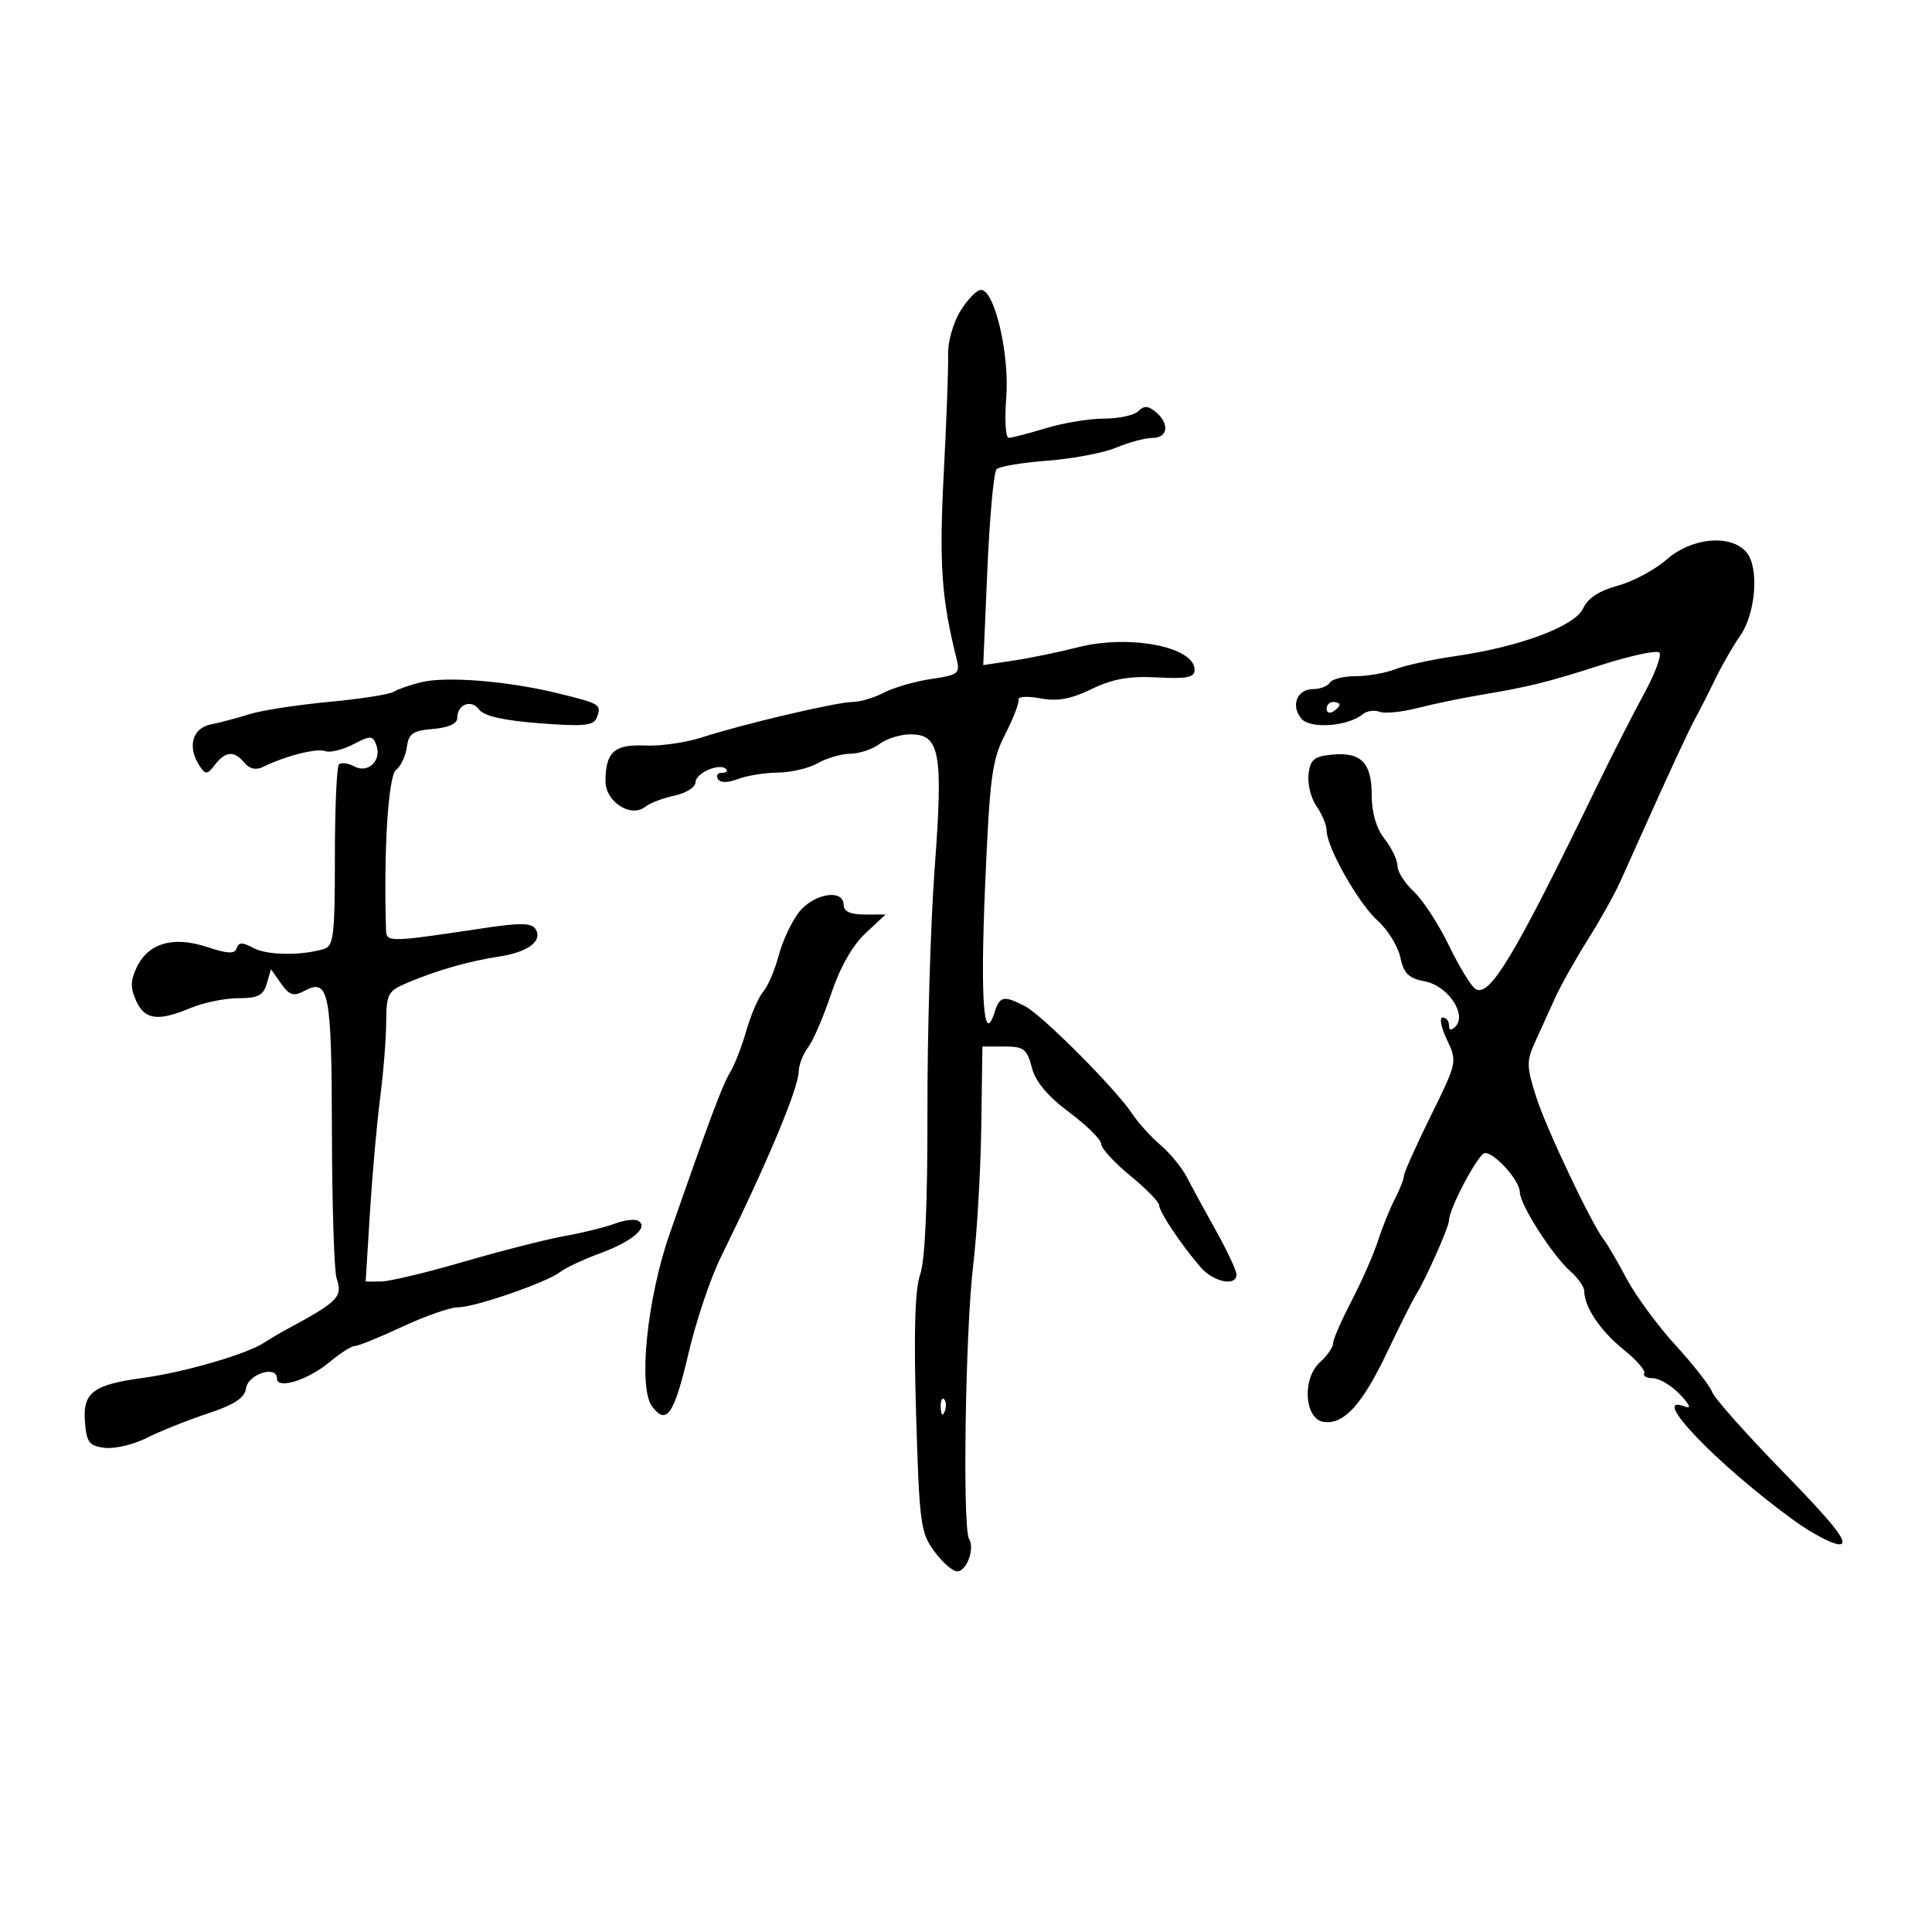 <svg xmlns="http://www.w3.org/2000/svg" width="300" height="300" viewBox="0 0 300 300" version="1.1">
	<path d="M 149.137 48.278 C 148.019 50.088, 147.161 53.111, 147.221 55.028 C 147.282 56.938, 146.978 65.250, 146.546 73.500 C 145.815 87.446, 146.190 92.941, 148.501 102.150 C 149.118 104.605, 148.898 104.788, 144.572 105.437 C 142.051 105.815, 138.754 106.768, 137.245 107.556 C 135.735 108.343, 133.573 108.990, 132.440 108.994 C 129.972 109.001, 115.307 112.445, 109 114.499 C 106.525 115.305, 102.561 115.876, 100.192 115.767 C 95.408 115.549, 94.040 116.767, 94.015 121.271 C 93.997 124.499, 97.986 127.064, 100.220 125.262 C 100.924 124.695, 102.963 123.918, 104.750 123.536 C 106.537 123.154, 108 122.232, 108 121.488 C 108 120.051, 111.743 118.410, 112.742 119.409 C 113.067 119.734, 112.782 120, 112.108 120 C 111.434 120, 111.149 120.433, 111.476 120.962 C 111.857 121.578, 112.981 121.578, 114.601 120.962 C 115.992 120.433, 118.788 119.984, 120.815 119.965 C 122.842 119.945, 125.625 119.286, 127 118.500 C 128.375 117.714, 130.651 117.055, 132.059 117.035 C 133.466 117.016, 135.491 116.339, 136.559 115.532 C 137.626 114.724, 139.747 114.049, 141.271 114.032 C 145.959 113.978, 146.477 116.753, 145.141 134.740 C 144.497 143.408, 143.990 160.409, 144.013 172.520 C 144.041 186.893, 143.649 195.709, 142.883 197.905 C 142.068 200.242, 141.875 206.846, 142.250 219.533 C 142.753 236.557, 142.946 238.008, 145.083 240.898 C 146.344 242.604, 147.936 244, 148.621 244 C 150.106 244, 151.404 240.462, 150.472 238.955 C 149.443 237.289, 149.902 206.635, 151.107 196.567 C 151.704 191.580, 152.272 181.875, 152.370 175 L 152.547 162.500 155.960 162.500 C 158.972 162.500, 159.472 162.882, 160.216 165.752 C 160.789 167.965, 162.648 170.192, 166.029 172.716 C 168.763 174.757, 171 176.976, 171 177.647 C 171 178.317, 173.025 180.525, 175.500 182.554 C 177.975 184.582, 180 186.655, 180 187.161 C 180 188.180, 183.396 193.263, 186.406 196.750 C 188.420 199.083, 192 199.822, 192 197.905 C 192 197.302, 190.581 194.265, 188.847 191.155 C 187.112 188.045, 185.065 184.284, 184.297 182.797 C 183.529 181.310, 181.685 179.060, 180.200 177.797 C 178.715 176.534, 176.759 174.375, 175.853 173 C 173.311 169.141, 161.870 157.649, 159.177 156.250 C 155.882 154.538, 155.242 154.662, 154.448 157.163 C 152.749 162.518, 152.206 155.299, 152.969 137.479 C 153.694 120.554, 154.032 118.013, 156.091 114 C 157.361 111.525, 158.292 109.109, 158.160 108.631 C 158.029 108.153, 159.543 108.067, 161.526 108.439 C 164.195 108.940, 166.267 108.565, 169.508 106.996 C 172.785 105.410, 175.347 104.955, 179.693 105.188 C 184.305 105.436, 185.500 105.194, 185.500 104.013 C 185.500 100.414, 175.325 98.462, 167.309 100.524 C 164.454 101.259, 159.994 102.178, 157.398 102.568 L 152.677 103.276 153.317 88.459 C 153.669 80.311, 154.310 73.290, 154.742 72.858 C 155.173 72.427, 158.730 71.831, 162.645 71.535 C 166.560 71.239, 171.377 70.323, 173.349 69.499 C 175.322 68.674, 177.850 68, 178.968 68 C 181.371 68, 181.640 65.776, 179.458 63.965 C 178.289 62.995, 177.634 62.966, 176.758 63.842 C 176.121 64.479, 173.737 65, 171.459 65 C 169.181 65, 165.109 65.670, 162.409 66.489 C 159.709 67.308, 157.108 67.983, 156.630 67.989 C 156.151 67.995, 155.980 65.188, 156.249 61.750 C 156.777 55.002, 154.445 45.039, 152.332 45.014 C 151.689 45.006, 150.251 46.475, 149.137 48.278 M 258.768 86.899 C 256.953 88.493, 253.542 90.316, 251.189 90.949 C 248.344 91.715, 246.552 92.890, 245.839 94.455 C 244.573 97.233, 236.004 100.440, 226 101.881 C 222.425 102.395, 218.233 103.308, 216.685 103.908 C 215.137 104.509, 212.351 105, 210.494 105 C 208.637 105, 206.840 105.450, 206.500 106 C 206.160 106.550, 204.994 107, 203.910 107 C 201.403 107, 200.383 109.551, 202.074 111.589 C 203.439 113.233, 209.308 112.806, 211.623 110.893 C 212.241 110.383, 213.403 110.217, 214.206 110.525 C 215.008 110.833, 217.653 110.576, 220.082 109.953 C 222.512 109.330, 226.750 108.442, 229.500 107.979 C 237.568 106.622, 240.047 106.010, 248.720 103.236 C 253.242 101.790, 257.266 100.933, 257.664 101.331 C 258.062 101.729, 256.982 104.630, 255.263 107.777 C 253.544 110.925, 250.283 117.325, 248.016 122 C 235.171 148.490, 231.315 154.931, 229.114 153.570 C 228.444 153.156, 226.586 150.113, 224.985 146.808 C 223.384 143.502, 220.932 139.740, 219.537 138.447 C 218.142 137.153, 217 135.357, 217 134.455 C 217 133.553, 216.100 131.671, 215 130.273 C 213.714 128.638, 213 126.216, 213 123.488 C 213 118.423, 211.356 116.746, 206.815 117.182 C 204.041 117.448, 203.449 117.947, 203.185 120.238 C 203.011 121.744, 203.574 123.981, 204.435 125.210 C 205.296 126.439, 206 128.136, 206 128.980 C 206 131.567, 210.986 140.354, 213.955 143 C 215.497 144.375, 217.065 146.917, 217.437 148.649 C 217.983 151.188, 218.734 151.917, 221.307 152.406 C 224.832 153.077, 227.840 157.560, 226 159.400 C 225.333 160.067, 225 160, 225 159.200 C 225 158.540, 224.557 158, 224.016 158 C 223.475 158, 223.770 159.547, 224.672 161.437 C 226.298 164.848, 226.278 164.941, 222.155 173.301 C 219.870 177.936, 217.997 182.127, 217.994 182.614 C 217.990 183.101, 217.365 184.694, 216.603 186.153 C 215.842 187.613, 214.660 190.538, 213.978 192.653 C 213.295 194.769, 211.447 198.975, 209.871 202 C 208.294 205.025, 207.003 207.993, 207.002 208.595 C 207.001 209.197, 206.078 210.524, 204.951 211.544 C 202.149 214.080, 202.554 220.365, 205.547 220.793 C 208.678 221.241, 211.538 218.094, 215.415 209.933 C 217.358 205.845, 219.377 201.825, 219.903 201 C 221.323 198.771, 225 190.496, 225 189.529 C 225 187.678, 229.571 179.079, 230.576 179.041 C 232.107 178.983, 236 183.345, 236 185.119 C 236 187.026, 241.044 194.921, 243.849 197.405 C 245.032 198.453, 246 199.826, 246 200.456 C 246 202.916, 248.483 206.634, 252.039 209.500 C 254.086 211.150, 255.564 212.838, 255.322 213.250 C 255.080 213.662, 255.696 214.008, 256.691 214.017 C 257.686 214.027, 259.566 215.158, 260.869 216.531 C 262.413 218.160, 262.674 218.812, 261.619 218.407 C 255.925 216.222, 266.411 227.220, 278.295 235.898 C 281.482 238.225, 284.857 239.974, 285.795 239.785 C 287.039 239.534, 284.662 236.531, 277.009 228.685 C 271.239 222.770, 266.224 217.134, 265.863 216.160 C 265.503 215.186, 262.944 211.912, 260.177 208.884 C 257.409 205.855, 253.988 201.203, 252.574 198.544 C 251.161 195.885, 249.604 193.213, 249.115 192.605 C 247.219 190.249, 240.094 175.240, 238.522 170.291 C 237.034 165.608, 237.019 164.751, 238.371 161.791 C 239.198 159.981, 240.587 156.925, 241.457 155 C 242.326 153.075, 244.596 149.025, 246.500 146 C 248.404 142.975, 250.674 138.925, 251.543 137 C 252.413 135.075, 253.829 131.925, 254.690 130 C 259.144 120.044, 262.274 113.293, 263.269 111.500 C 263.880 110.400, 265.252 107.700, 266.318 105.500 C 267.385 103.300, 269.124 100.272, 270.182 98.770 C 272.645 95.278, 273.198 88.104, 271.186 85.750 C 268.750 82.900, 262.683 83.462, 258.768 86.899 M 65.413 105.933 C 63.715 106.344, 61.786 107.014, 61.127 107.422 C 60.467 107.829, 55.916 108.539, 51.013 108.999 C 46.110 109.459, 40.614 110.307, 38.799 110.883 C 36.985 111.459, 34.263 112.180, 32.750 112.484 C 29.821 113.074, 29.044 116.025, 31.034 119 C 31.912 120.311, 32.207 120.280, 33.379 118.750 C 35.013 116.619, 36.366 116.531, 37.963 118.455 C 38.746 119.399, 39.755 119.622, 40.835 119.089 C 44.285 117.388, 49.194 116.137, 50.483 116.632 C 51.218 116.914, 53.166 116.448, 54.812 115.597 C 57.531 114.191, 57.861 114.196, 58.420 115.651 C 59.336 118.039, 57.186 120.170, 55.026 119.014 C 54.057 118.495, 52.979 118.355, 52.631 118.702 C 52.284 119.049, 52 125.528, 52 133.099 C 52 145.349, 51.807 146.921, 50.250 147.376 C 46.655 148.424, 41.430 148.338, 39.331 147.196 C 37.652 146.283, 37.070 146.290, 36.758 147.227 C 36.448 148.156, 35.375 148.114, 32.129 147.042 C 26.909 145.320, 23.035 146.440, 21.237 150.192 C 20.250 152.250, 20.230 153.411, 21.145 155.419 C 22.492 158.375, 24.542 158.636, 29.654 156.500 C 31.629 155.675, 34.937 155, 37.005 155 C 40.045 155, 40.892 154.568, 41.422 152.750 L 42.077 150.500 43.646 152.728 C 44.932 154.554, 45.575 154.763, 47.215 153.885 C 51.085 151.814, 51.498 153.903, 51.541 175.802 C 51.564 187.186, 51.891 197.400, 52.268 198.500 C 53.254 201.375, 52.550 202.094, 44.500 206.433 C 43.400 207.025, 41.825 207.955, 41 208.499 C 38.306 210.274, 28.635 213.085, 22.214 213.959 C 14.386 215.025, 12.808 216.243, 13.199 220.914 C 13.459 224.013, 13.881 224.544, 16.306 224.822 C 17.849 224.999, 20.774 224.301, 22.806 223.272 C 24.838 222.243, 29.068 220.549, 32.206 219.508 C 36.429 218.107, 37.988 217.081, 38.206 215.558 C 38.520 213.363, 43 211.943, 43 214.039 C 43 215.821, 47.872 214.285, 51.260 211.435 C 52.851 210.096, 54.588 209, 55.118 209 C 55.649 209, 58.971 207.650, 62.500 206 C 66.029 204.350, 69.902 203, 71.106 203 C 73.734 203, 84.889 199.142, 87 197.503 C 87.825 196.863, 90.602 195.564, 93.171 194.617 C 98.160 192.778, 100.756 190.585, 99.132 189.582 C 98.602 189.254, 96.983 189.436, 95.535 189.987 C 94.087 190.537, 90.562 191.410, 87.701 191.925 C 84.841 192.441, 77.775 194.241, 72 195.925 C 66.225 197.610, 60.438 198.990, 59.139 198.994 L 56.779 199 57.441 188.311 C 57.805 182.431, 58.515 174.444, 59.020 170.561 C 59.525 166.677, 59.952 161.355, 59.969 158.734 C 59.998 154.315, 60.237 153.868, 63.250 152.604 C 67.916 150.646, 72.903 149.220, 77.498 148.531 C 81.990 147.858, 84.307 146.113, 83.164 144.265 C 82.575 143.311, 80.813 143.268, 75.450 144.072 C 60.198 146.362, 60.005 146.365, 59.942 144.351 C 59.558 132.199, 60.287 120.502, 61.486 119.568 C 62.241 118.981, 63.003 117.375, 63.179 116 C 63.448 113.903, 64.105 113.450, 67.250 113.190 C 69.623 112.993, 71 112.372, 71 111.499 C 71 109.364, 73.177 108.522, 74.402 110.184 C 75.143 111.189, 78.198 111.880, 83.792 112.309 C 90.679 112.836, 92.183 112.687, 92.666 111.429 C 93.450 109.385, 93.264 109.271, 86.446 107.613 C 78.742 105.740, 69.315 104.987, 65.413 105.933 M 206 110.059 C 206 110.641, 206.450 110.840, 207 110.500 C 207.550 110.160, 208 109.684, 208 109.441 C 208 109.198, 207.550 109, 207 109 C 206.450 109, 206 109.477, 206 110.059 M 124.076 141.631 C 122.938 143.077, 121.513 146.115, 120.910 148.381 C 120.307 150.646, 119.225 153.175, 118.506 154 C 117.786 154.825, 116.616 157.525, 115.905 160 C 115.195 162.475, 114.059 165.400, 113.381 166.500 C 112.202 168.412, 110.241 173.651, 103.963 191.651 C 100.462 201.691, 99.067 215.496, 101.260 218.403 C 103.510 221.383, 104.677 219.664, 106.936 210.044 C 108.090 205.127, 110.319 198.494, 111.888 195.302 C 119.194 180.444, 123.985 169.008, 124.032 166.315 C 124.049 165.317, 124.709 163.647, 125.499 162.604 C 126.288 161.561, 127.891 157.832, 129.061 154.317 C 130.402 150.287, 132.354 146.833, 134.344 144.968 L 137.500 142.009 134.250 142.005 C 132.030 142.001, 131 141.525, 131 140.500 C 131 137.975, 126.355 138.734, 124.076 141.631 M 146.079 218.583 C 146.127 219.748, 146.364 219.985, 146.683 219.188 C 146.972 218.466, 146.936 217.603, 146.604 217.271 C 146.272 216.939, 146.036 217.529, 146.079 218.583" stroke="none" fill="black" fill-rule="evenodd"/>
</svg>